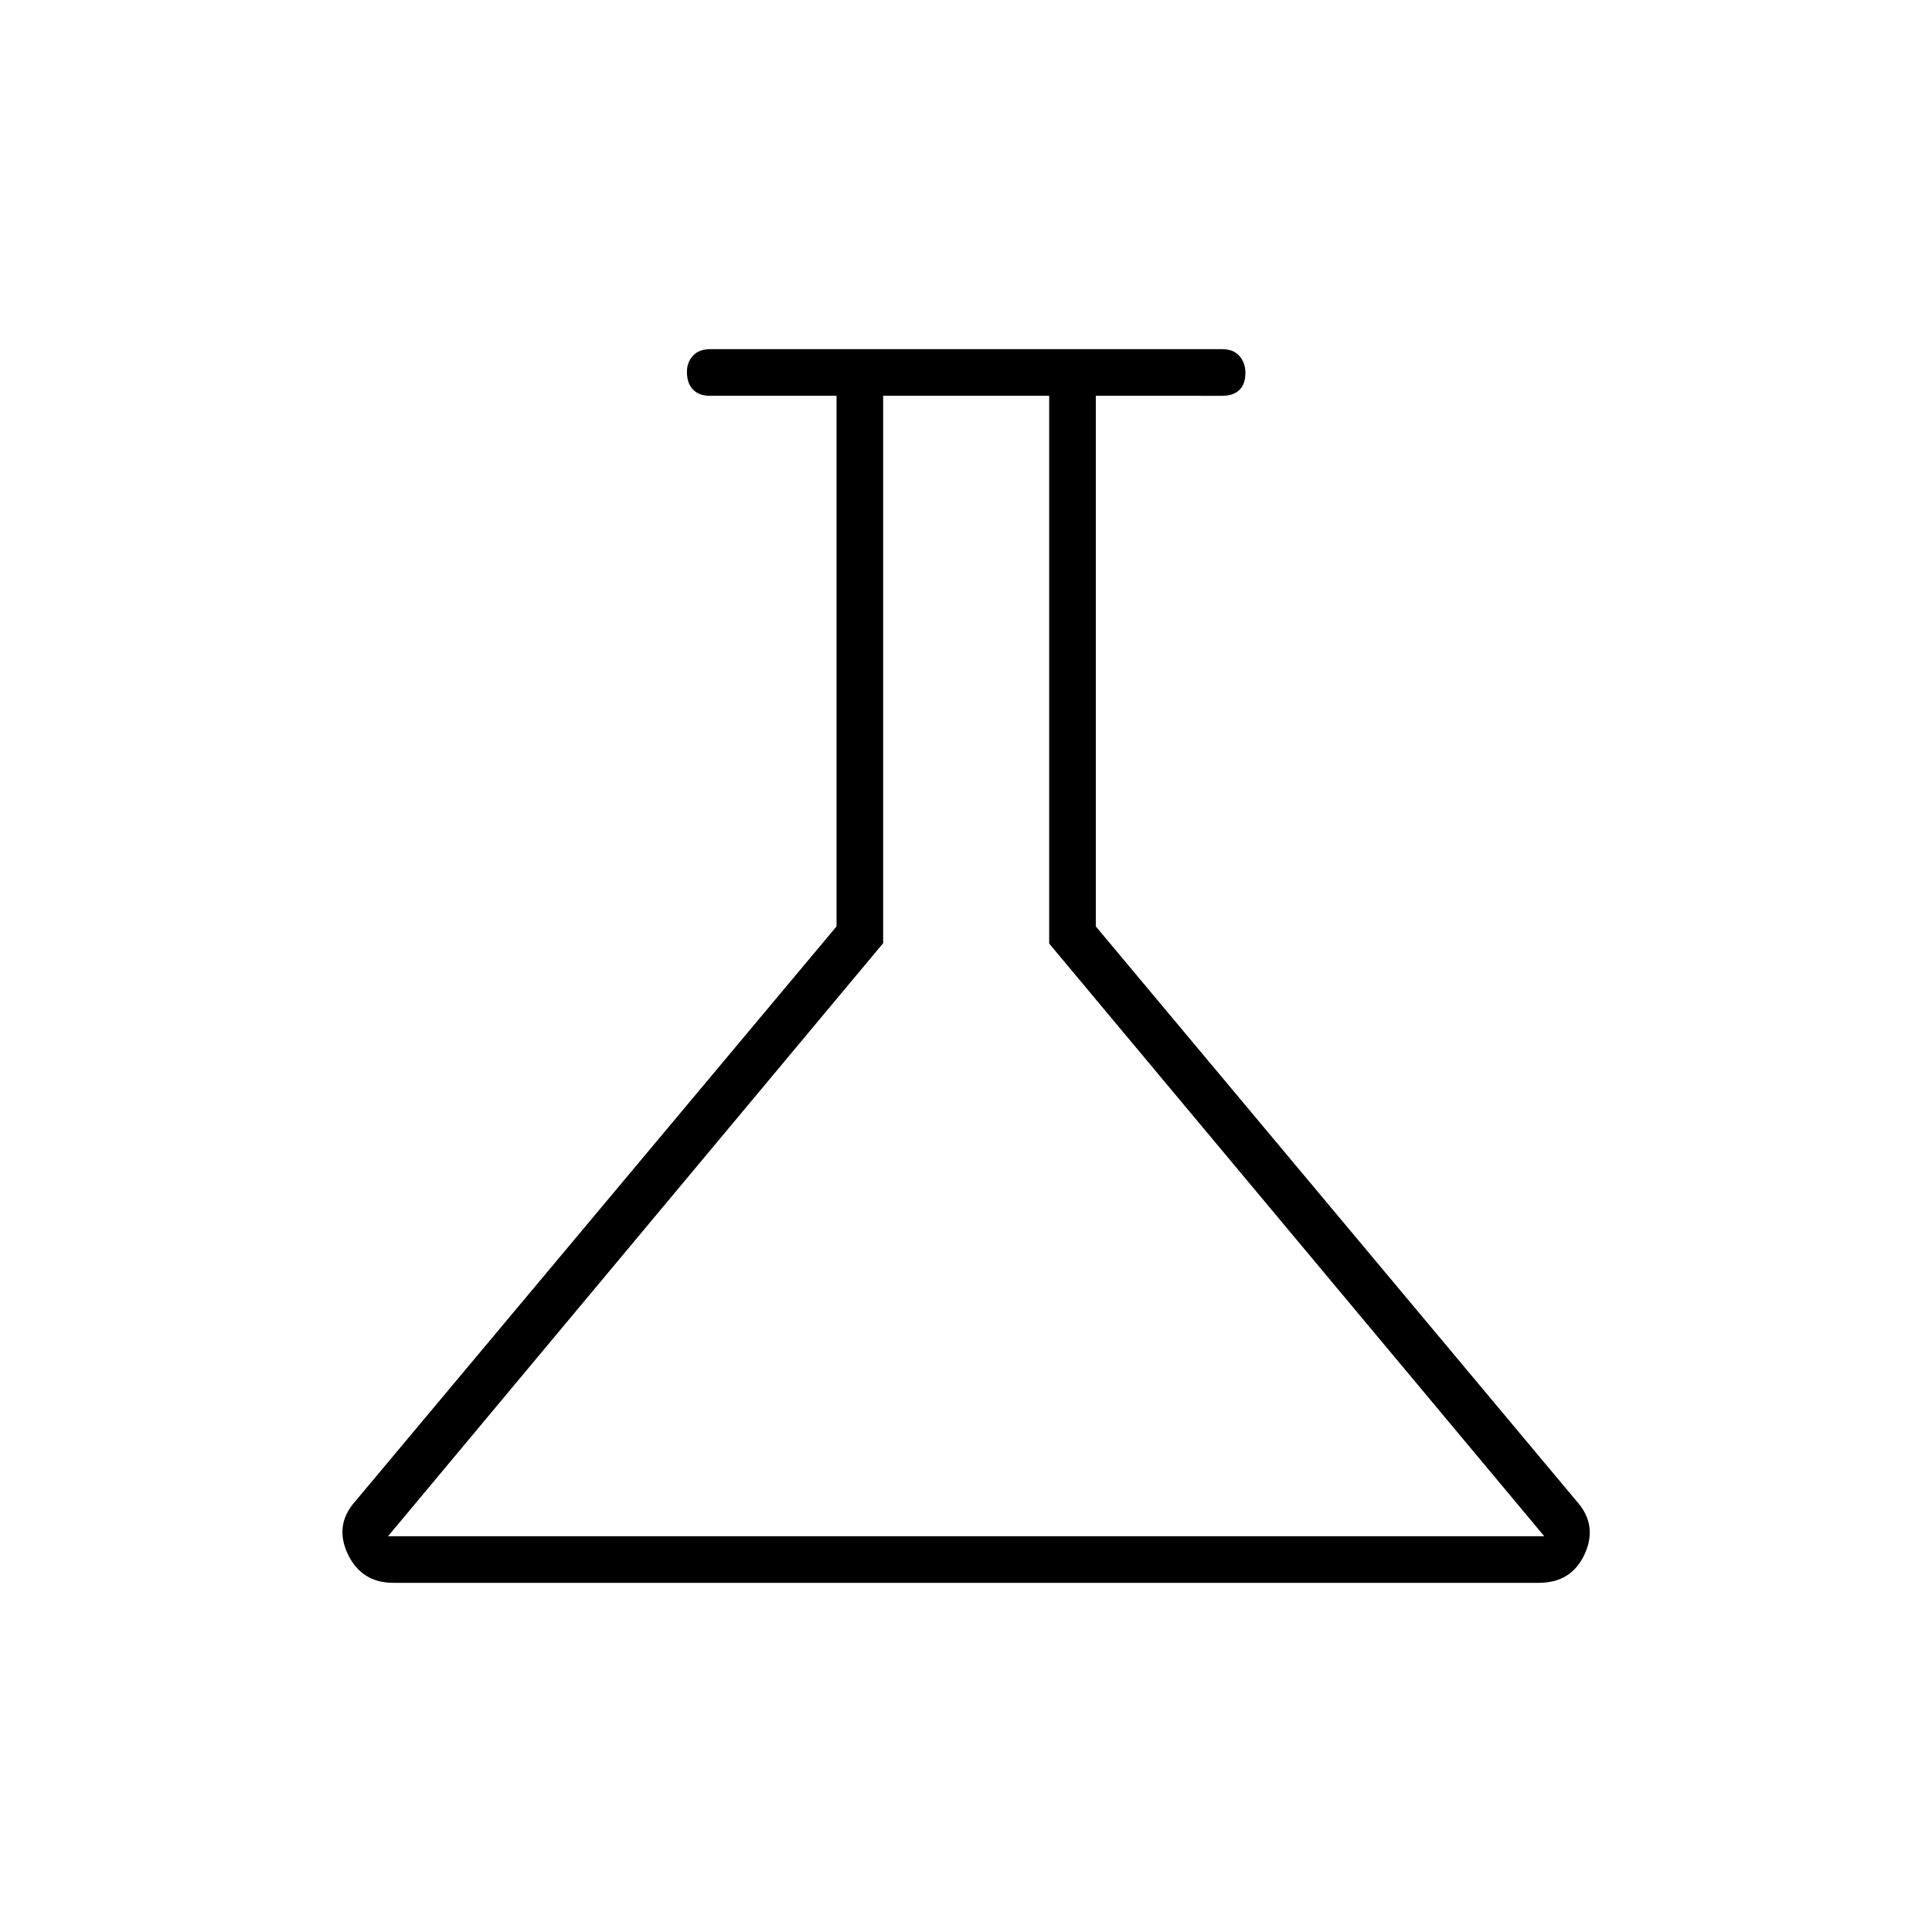 <svg xmlns="http://www.w3.org/2000/svg" height="40" viewBox="0 -960 960 960" width="40"><path d="M195.5-173.5q-15.97 0-22.74-14.42-6.76-14.41 3.91-26.25l239-285.5v-263.66h-62.84q-5.49 0-8.49-3.11-3.01-3.11-3.01-8.75 0-4.81 3.01-8.06 3-3.25 8.49-3.25h254.5q5.5 0 8.5 3.34t3 8.49q0 5.56-3 8.45-3 2.89-8.5 2.89H544.5v263.66l238.83 285.5q10.67 11.84 4.14 26.25-6.54 14.42-22.8 14.42H195.5Zm-2.67-23.17h574.5l-246-294.49v-272.17h-82.5v272l-246 294.66Zm287-283.33Z"/></svg>